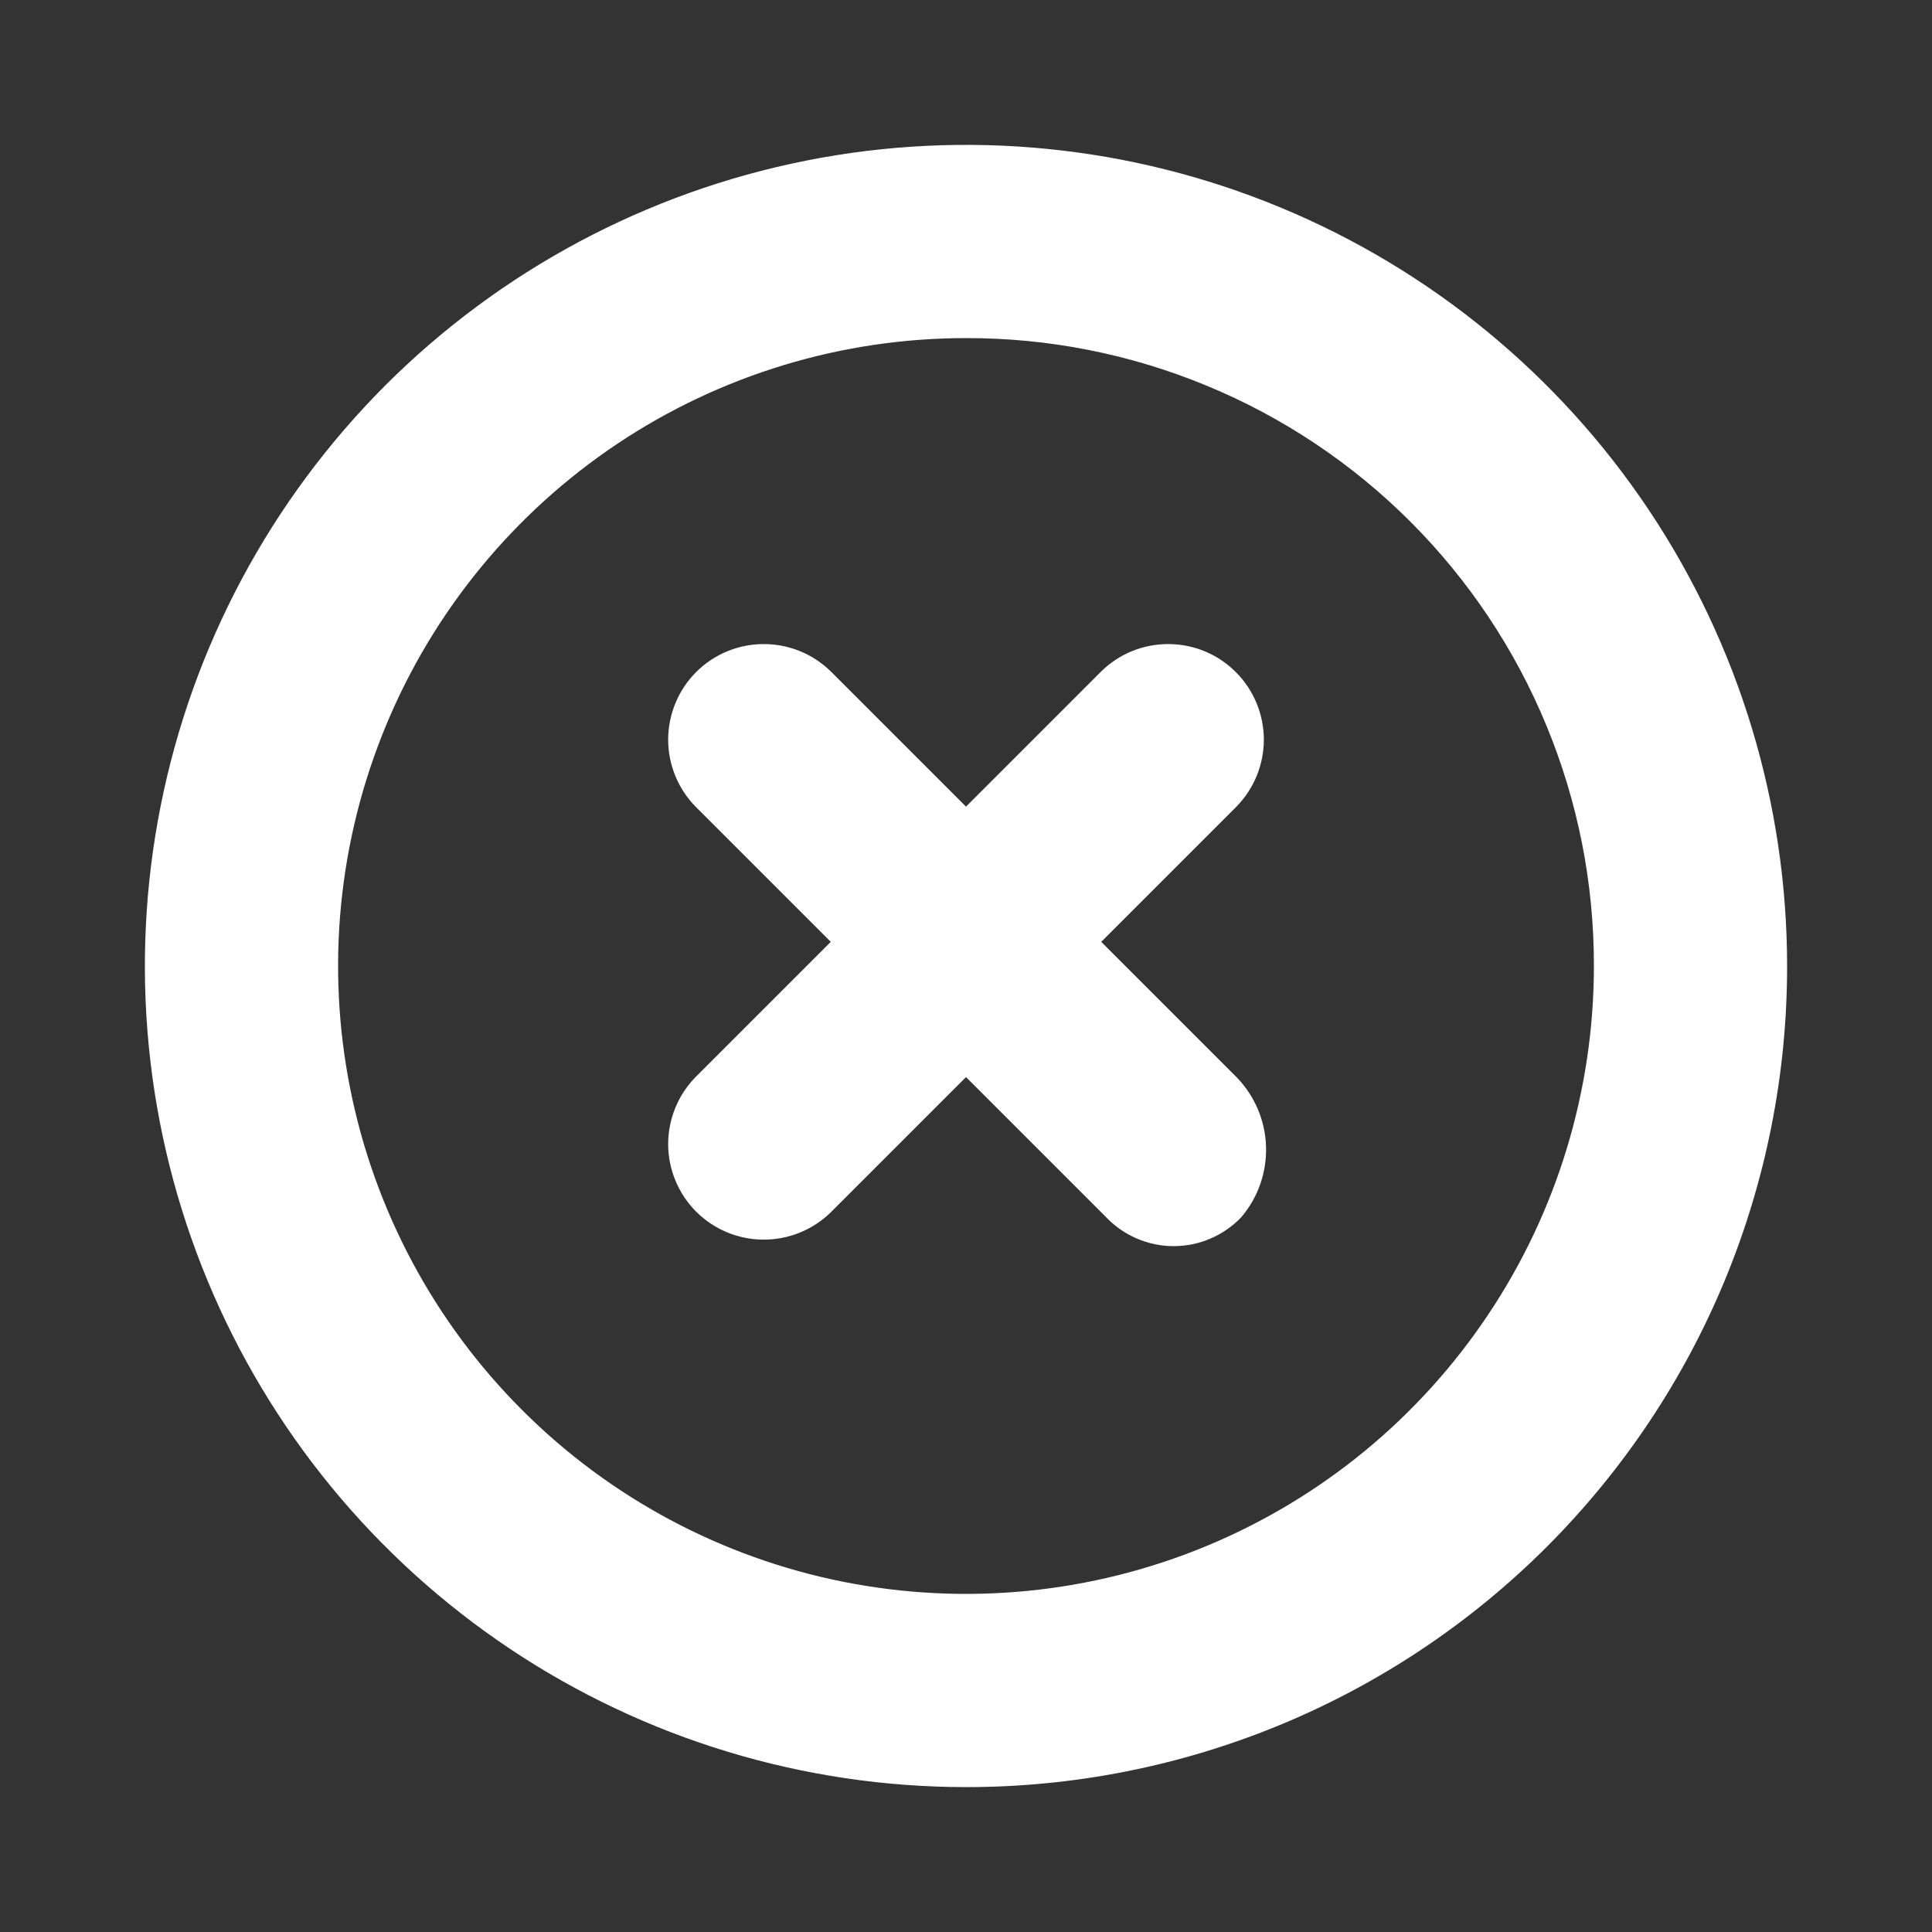 <svg width="24" height="24" viewBox="0 0 24 24" fill="none" xmlns="http://www.w3.org/2000/svg">
<rect x="0" y="0" width="24" height="24" fill="#333333" stroke="none"/>
<g clip-path="url(#clip0_113_1167)">
<path d="M12 22.2C9.983 22.2 8.011 21.602 6.333 20.481C4.656 19.36 3.348 17.767 2.576 15.903C1.804 14.04 1.602 11.989 1.996 10.01C2.39 8.031 3.361 6.214 4.787 4.787C6.214 3.361 8.031 2.39 10.01 1.996C11.989 1.602 14.04 1.804 15.903 2.576C17.767 3.348 19.36 4.656 20.481 6.333C21.602 8.011 22.2 9.983 22.2 12C22.201 13.34 21.938 14.667 21.426 15.905C20.914 17.143 20.162 18.267 19.215 19.215C18.268 20.162 17.143 20.914 15.905 21.426C14.667 21.938 13.34 22.201 12 22.2ZM12 4.2C10.457 4.2 8.949 4.657 7.667 5.514C6.384 6.372 5.384 7.59 4.794 9.015C4.203 10.44 4.049 12.009 4.35 13.522C4.651 15.035 5.394 16.424 6.485 17.515C7.575 18.606 8.965 19.349 10.478 19.65C11.991 19.951 13.56 19.797 14.985 19.206C16.41 18.616 17.628 17.616 18.485 16.333C19.343 15.051 19.8 13.543 19.8 12C19.802 10.975 19.602 9.96 19.21 9.013C18.819 8.065 18.245 7.205 17.52 6.48C16.795 5.755 15.935 5.181 14.987 4.79C14.04 4.398 13.025 4.198 12 4.2Z" fill="white"/>
<path d="M15.42 15.12C15.312 15.234 15.181 15.324 15.037 15.386C14.893 15.448 14.737 15.48 14.58 15.48C14.423 15.48 14.268 15.448 14.123 15.386C13.979 15.324 13.848 15.234 13.74 15.12L12 13.38L10.32 15.06C10.096 15.279 9.795 15.401 9.482 15.399C9.169 15.398 8.87 15.273 8.648 15.052C8.427 14.83 8.302 14.53 8.3 14.218C8.299 13.905 8.421 13.604 8.64 13.38L10.32 11.7L8.64 10.02C8.421 9.796 8.299 9.496 8.3 9.183C8.302 8.87 8.427 8.57 8.648 8.348C8.87 8.127 9.169 8.002 9.482 8.001C9.795 7.999 10.096 8.121 10.32 8.34L12 10.02L13.68 8.34C13.903 8.121 14.204 7.999 14.518 8.001C14.831 8.002 15.13 8.127 15.351 8.348C15.573 8.57 15.698 8.87 15.7 9.183C15.701 9.496 15.579 9.796 15.36 10.02L13.68 11.7L15.36 13.38C15.585 13.611 15.716 13.917 15.727 14.238C15.738 14.56 15.629 14.875 15.42 15.12Z" fill="white"/>
</g>
<defs>
<clipPath id="clip0_113_1167">
<rect width="24" height="24" fill="white"/>
</clipPath>
</defs>
</svg>
